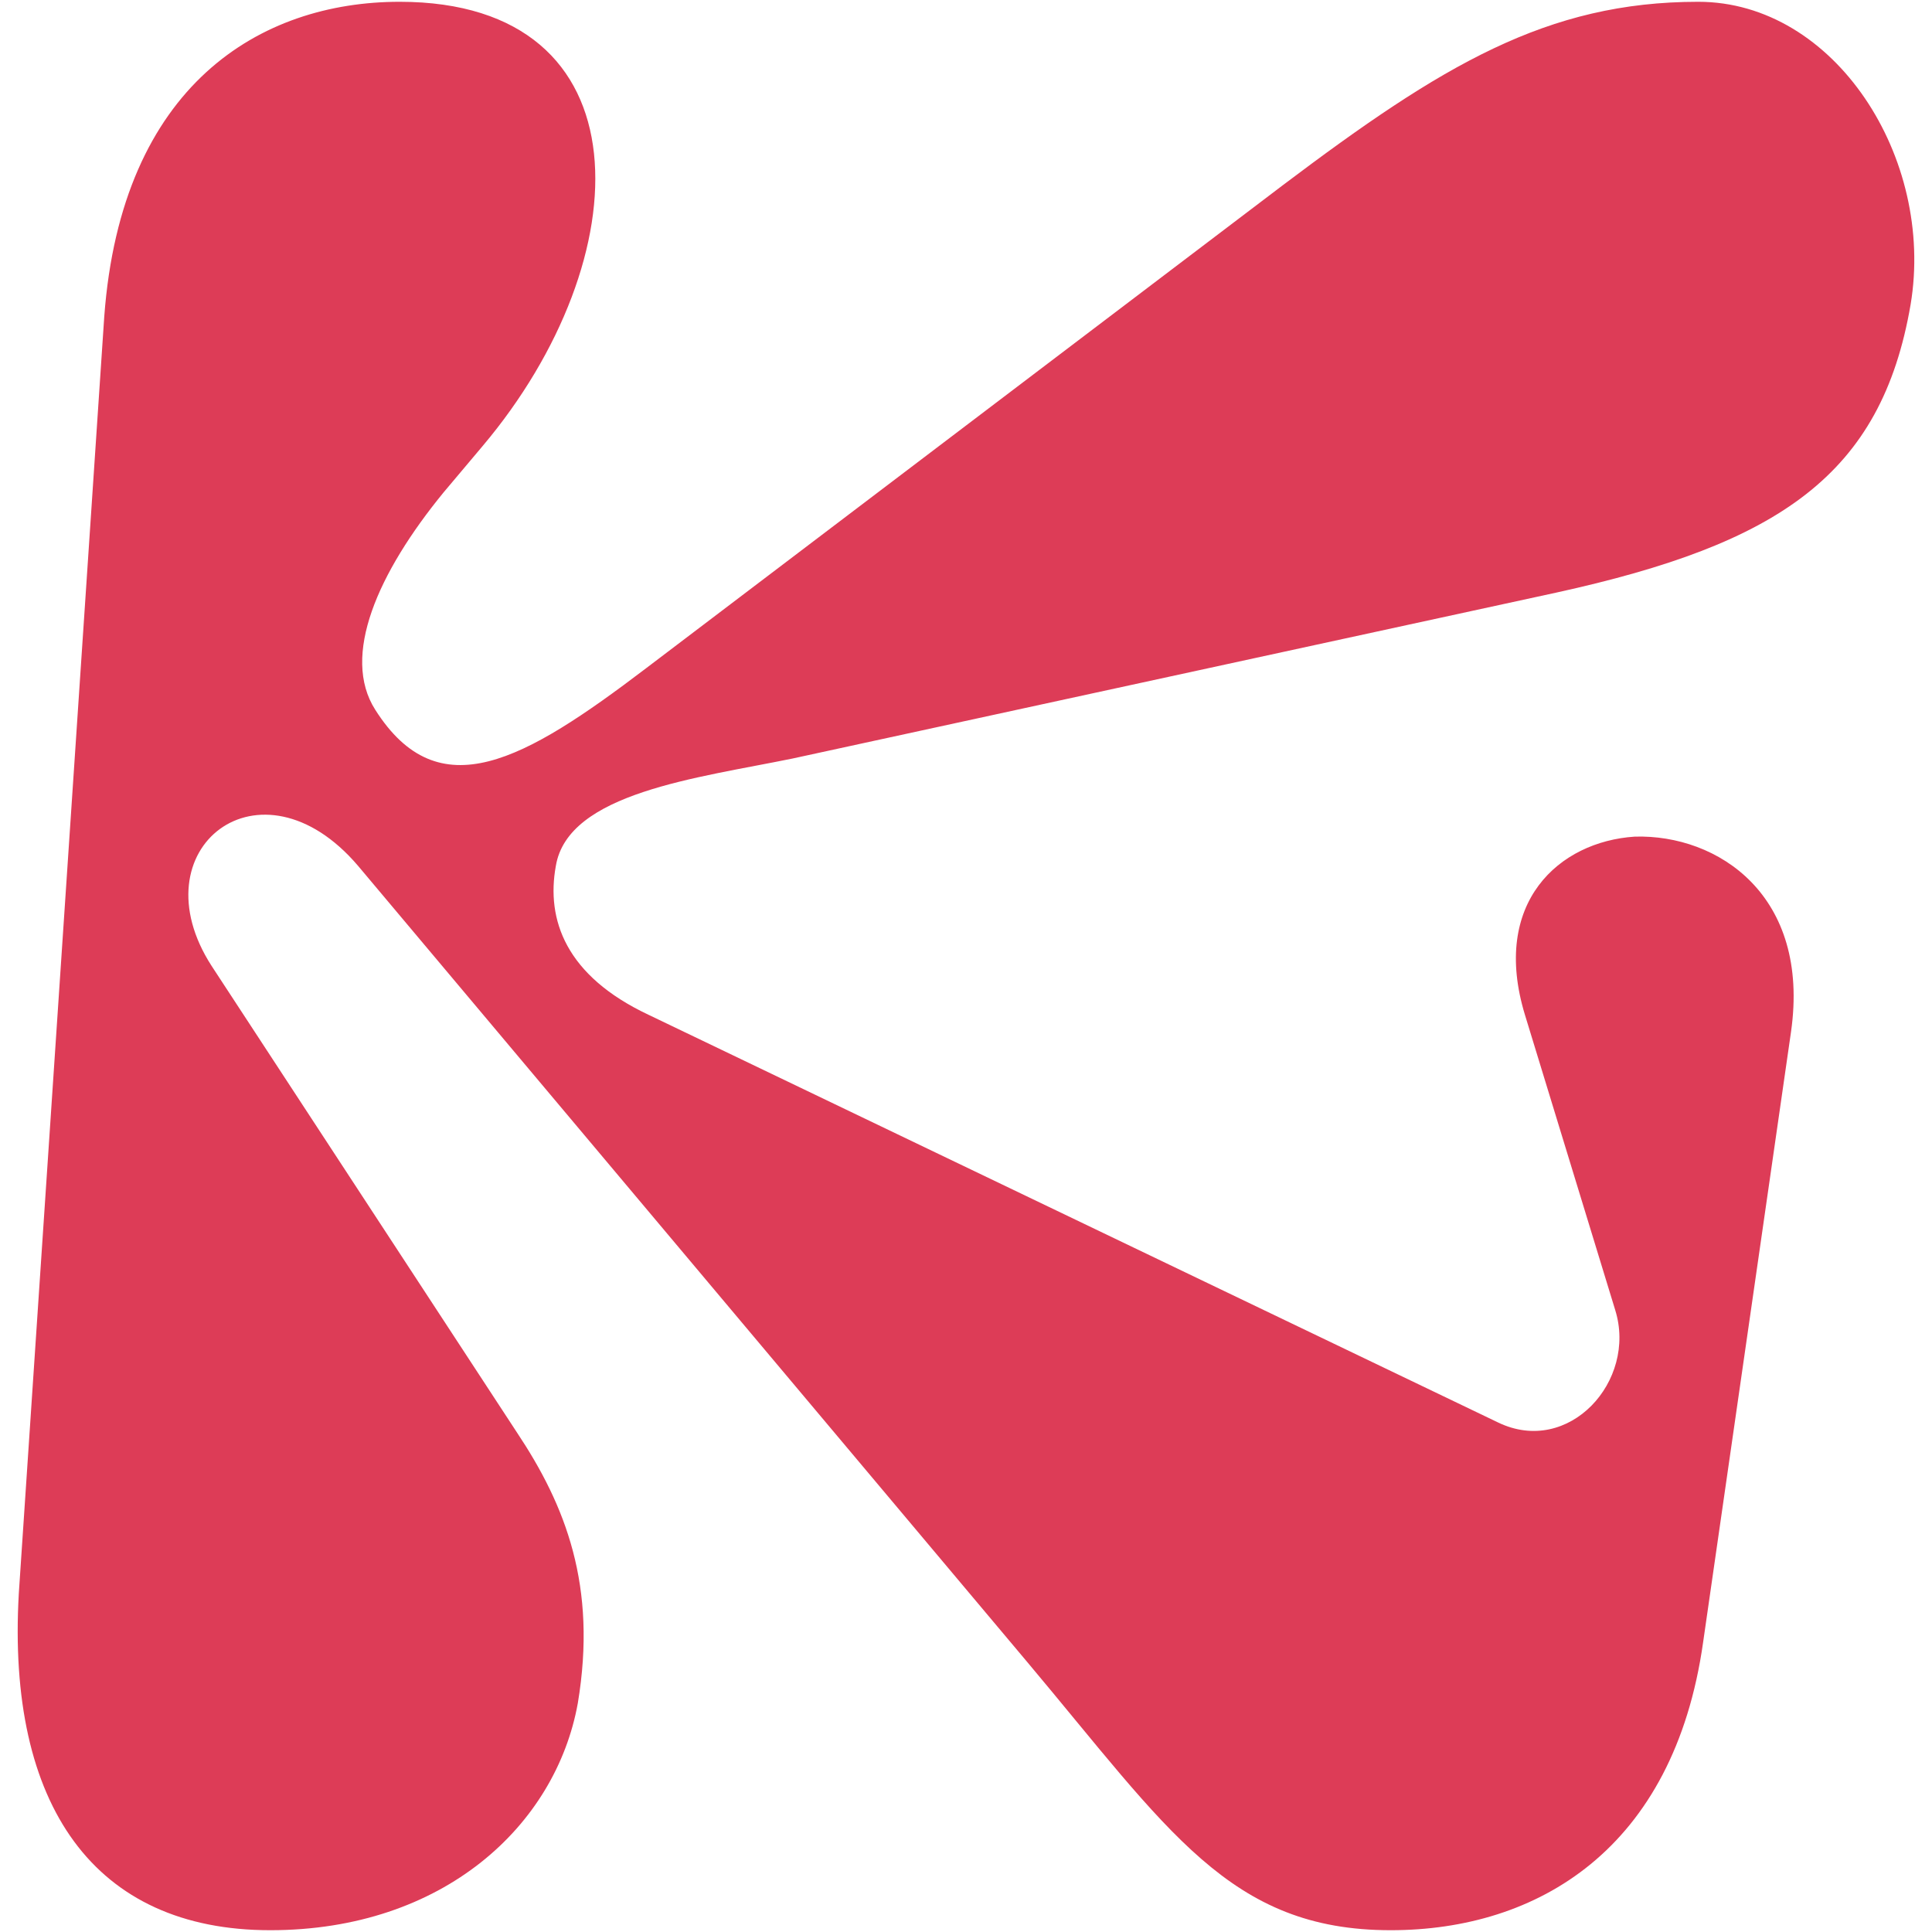 <?xml version="1.0" encoding="UTF-8" standalone="no"?><!DOCTYPE svg PUBLIC "-//W3C//DTD SVG 1.1//EN" "http://www.w3.org/Graphics/SVG/1.1/DTD/svg11.dtd"><svg width="100%" height="100%" viewBox="0 0 1080 1080" version="1.1" xmlns="http://www.w3.org/2000/svg" xmlns:xlink="http://www.w3.org/1999/xlink" xml:space="preserve" xmlns:serif="http://www.serif.com/" style="fill-rule:evenodd;clip-rule:evenodd;stroke-linejoin:round;stroke-miterlimit:2;"><rect id="icon" x="0" y="0" width="1080" height="1080" style="fill:none;"/><path d="M223.39,1c-77.78,0 -155.559,46.395 -165.111,176.028l-47.76,713.663c-6.823,118.717 42.301,188.309 140.55,188.309c96.883,0 159.653,-58.676 171.934,-126.904c10.916,-65.498 -6.823,-110.529 -34.114,-151.466l-170.57,-260.63c-42.301,-65.499 27.291,-120.081 81.874,-55.947l373.888,444.846c79.145,94.154 113.258,150.101 203.319,150.101c81.874,0 158.289,-45.03 174.663,-161.018l49.125,-341.139c10.916,-76.415 -40.937,-110.529 -87.332,-109.164c-42.301,2.729 -80.509,36.843 -61.405,99.612l50.488,165.112c12.281,39.572 -25.926,81.873 -65.498,62.769l-474.866,-227.881c-46.395,-21.833 -57.312,-53.218 -51.853,-83.238c6.823,-40.937 79.144,-49.124 132.362,-60.04l427.106,-92.79c124.175,-27.291 181.486,-65.499 197.861,-161.018c13.645,-81.873 -42.301,-169.205 -118.717,-169.205c-84.602,0 -143.278,35.479 -231.974,102.342l-356.15,270.182c-68.228,51.853 -115.987,79.144 -151.465,23.198c-19.104,-30.021 1.364,-76.416 38.207,-121.446l21.833,-25.927c88.696,-105.07 92.79,-248.349 -46.395,-248.349Z" style="fill:#dd3c57;fill-rule:nonzero;"/></svg>